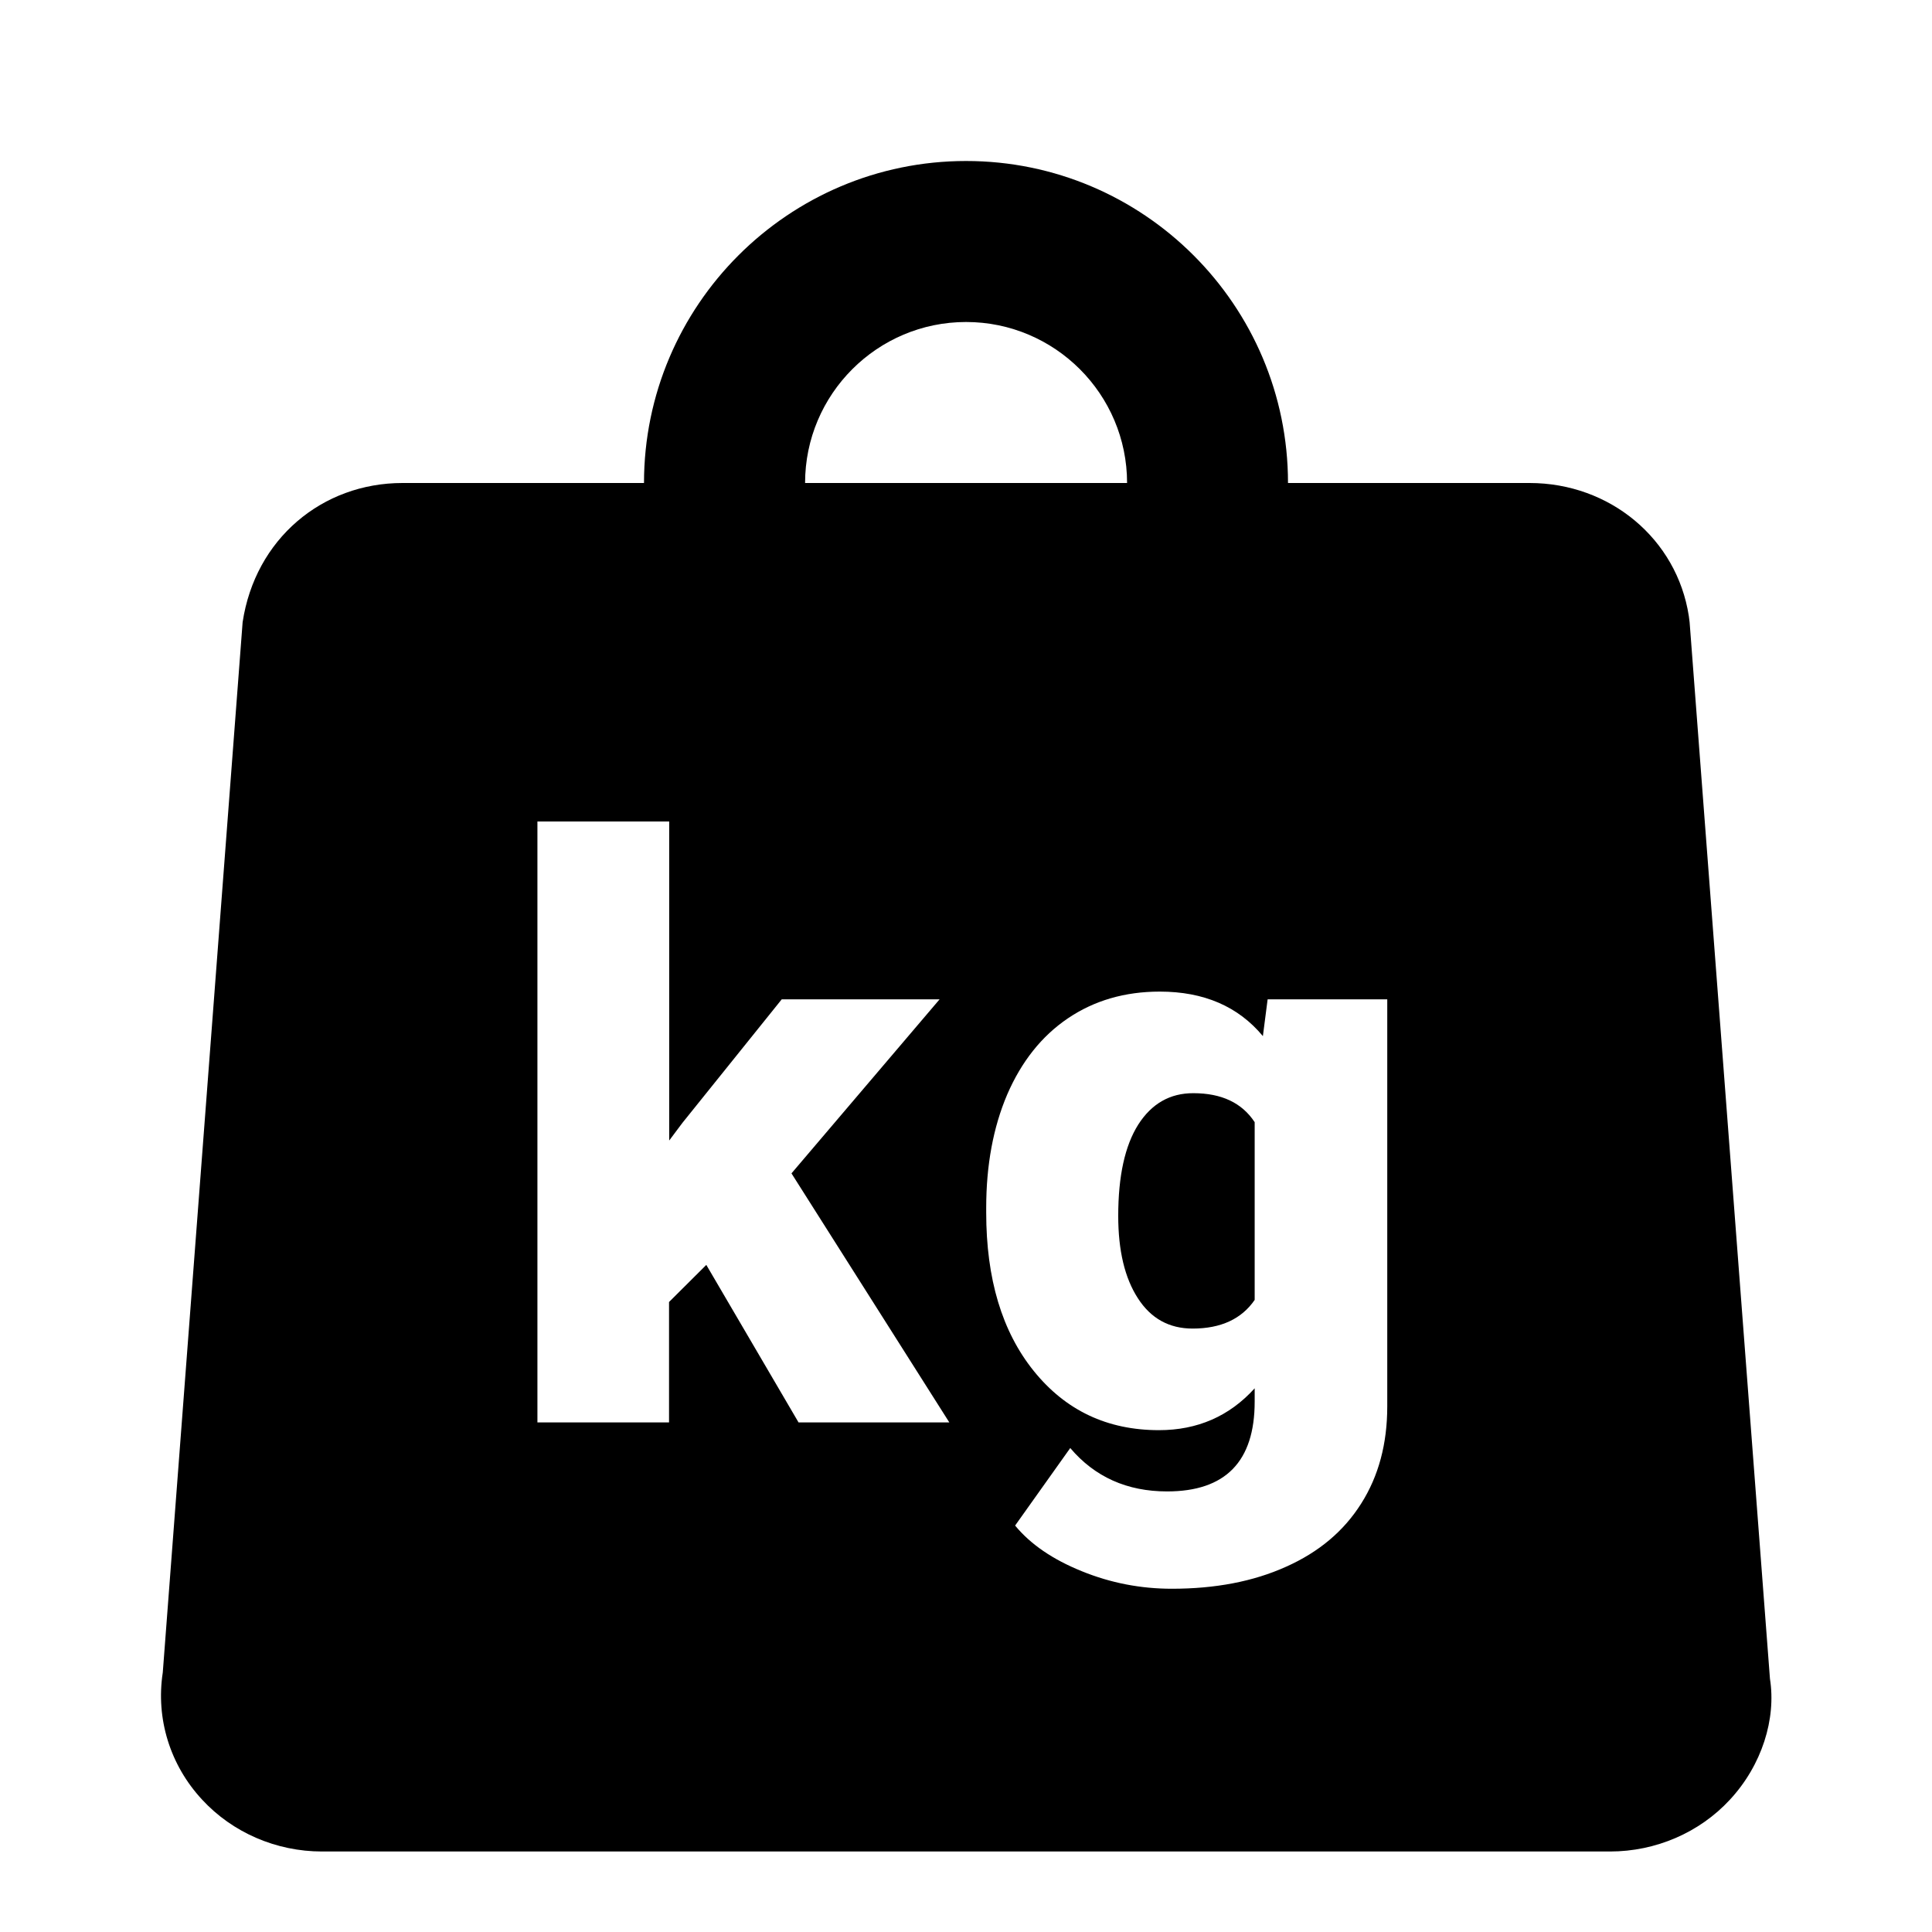 <svg width="24" height="24" viewBox="0 0 24 24" fill="none" xmlns="http://www.w3.org/2000/svg">
<path d="M12.001 2C9.794 2 8 3.794 8 6H5C4.001 6 3.17 6.696 3.014 7.729L2.022 20.777C1.934 21.351 2.113 21.927 2.51 22.355C2.888 22.765 3.432 23 4 23H20C20.569 23 21.112 22.765 21.489 22.357C21.888 21.927 22.066 21.352 21.987 20.854L20.989 7.729L20.979 7.652C20.831 6.695 20 6 19 6H16C16 3.794 14.207 2 12.001 2ZM12.001 4C13.104 4 14.001 4.897 14.001 6H10.001C10.001 4.897 10.898 4 12.001 4ZM6.676 10.205H8.313V14.168L8.477 13.949L9.711 12.414H11.672L9.832 14.576L11.793 17.67H9.92L8.774 15.713L8.311 16.174V17.67H6.676V10.205ZM14.407 12.318C14.954 12.318 15.382 12.502 15.688 12.871L15.747 12.414H17.233V17.471C17.233 17.934 17.126 18.336 16.909 18.678C16.694 19.019 16.384 19.281 15.975 19.463C15.567 19.647 15.094 19.736 14.557 19.736C14.172 19.736 13.799 19.665 13.438 19.518C13.077 19.372 12.801 19.183 12.61 18.951L13.295 17.988C13.599 18.347 14.001 18.527 14.498 18.527C15.223 18.527 15.586 18.156 15.586 17.412V17.246C15.272 17.593 14.875 17.766 14.397 17.766C13.756 17.766 13.238 17.522 12.842 17.031C12.447 16.541 12.251 15.886 12.251 15.062V15.004C12.251 14.474 12.338 14.004 12.512 13.596C12.688 13.189 12.939 12.871 13.266 12.65C13.593 12.429 13.973 12.318 14.407 12.318ZM14.825 13.58C14.533 13.579 14.305 13.711 14.139 13.971C13.974 14.233 13.891 14.61 13.891 15.105C13.891 15.536 13.973 15.877 14.135 16.127C14.296 16.378 14.523 16.504 14.815 16.504C15.167 16.504 15.424 16.384 15.586 16.148V13.94C15.428 13.7 15.175 13.58 14.825 13.58Z" fill="black"/>
</svg>

